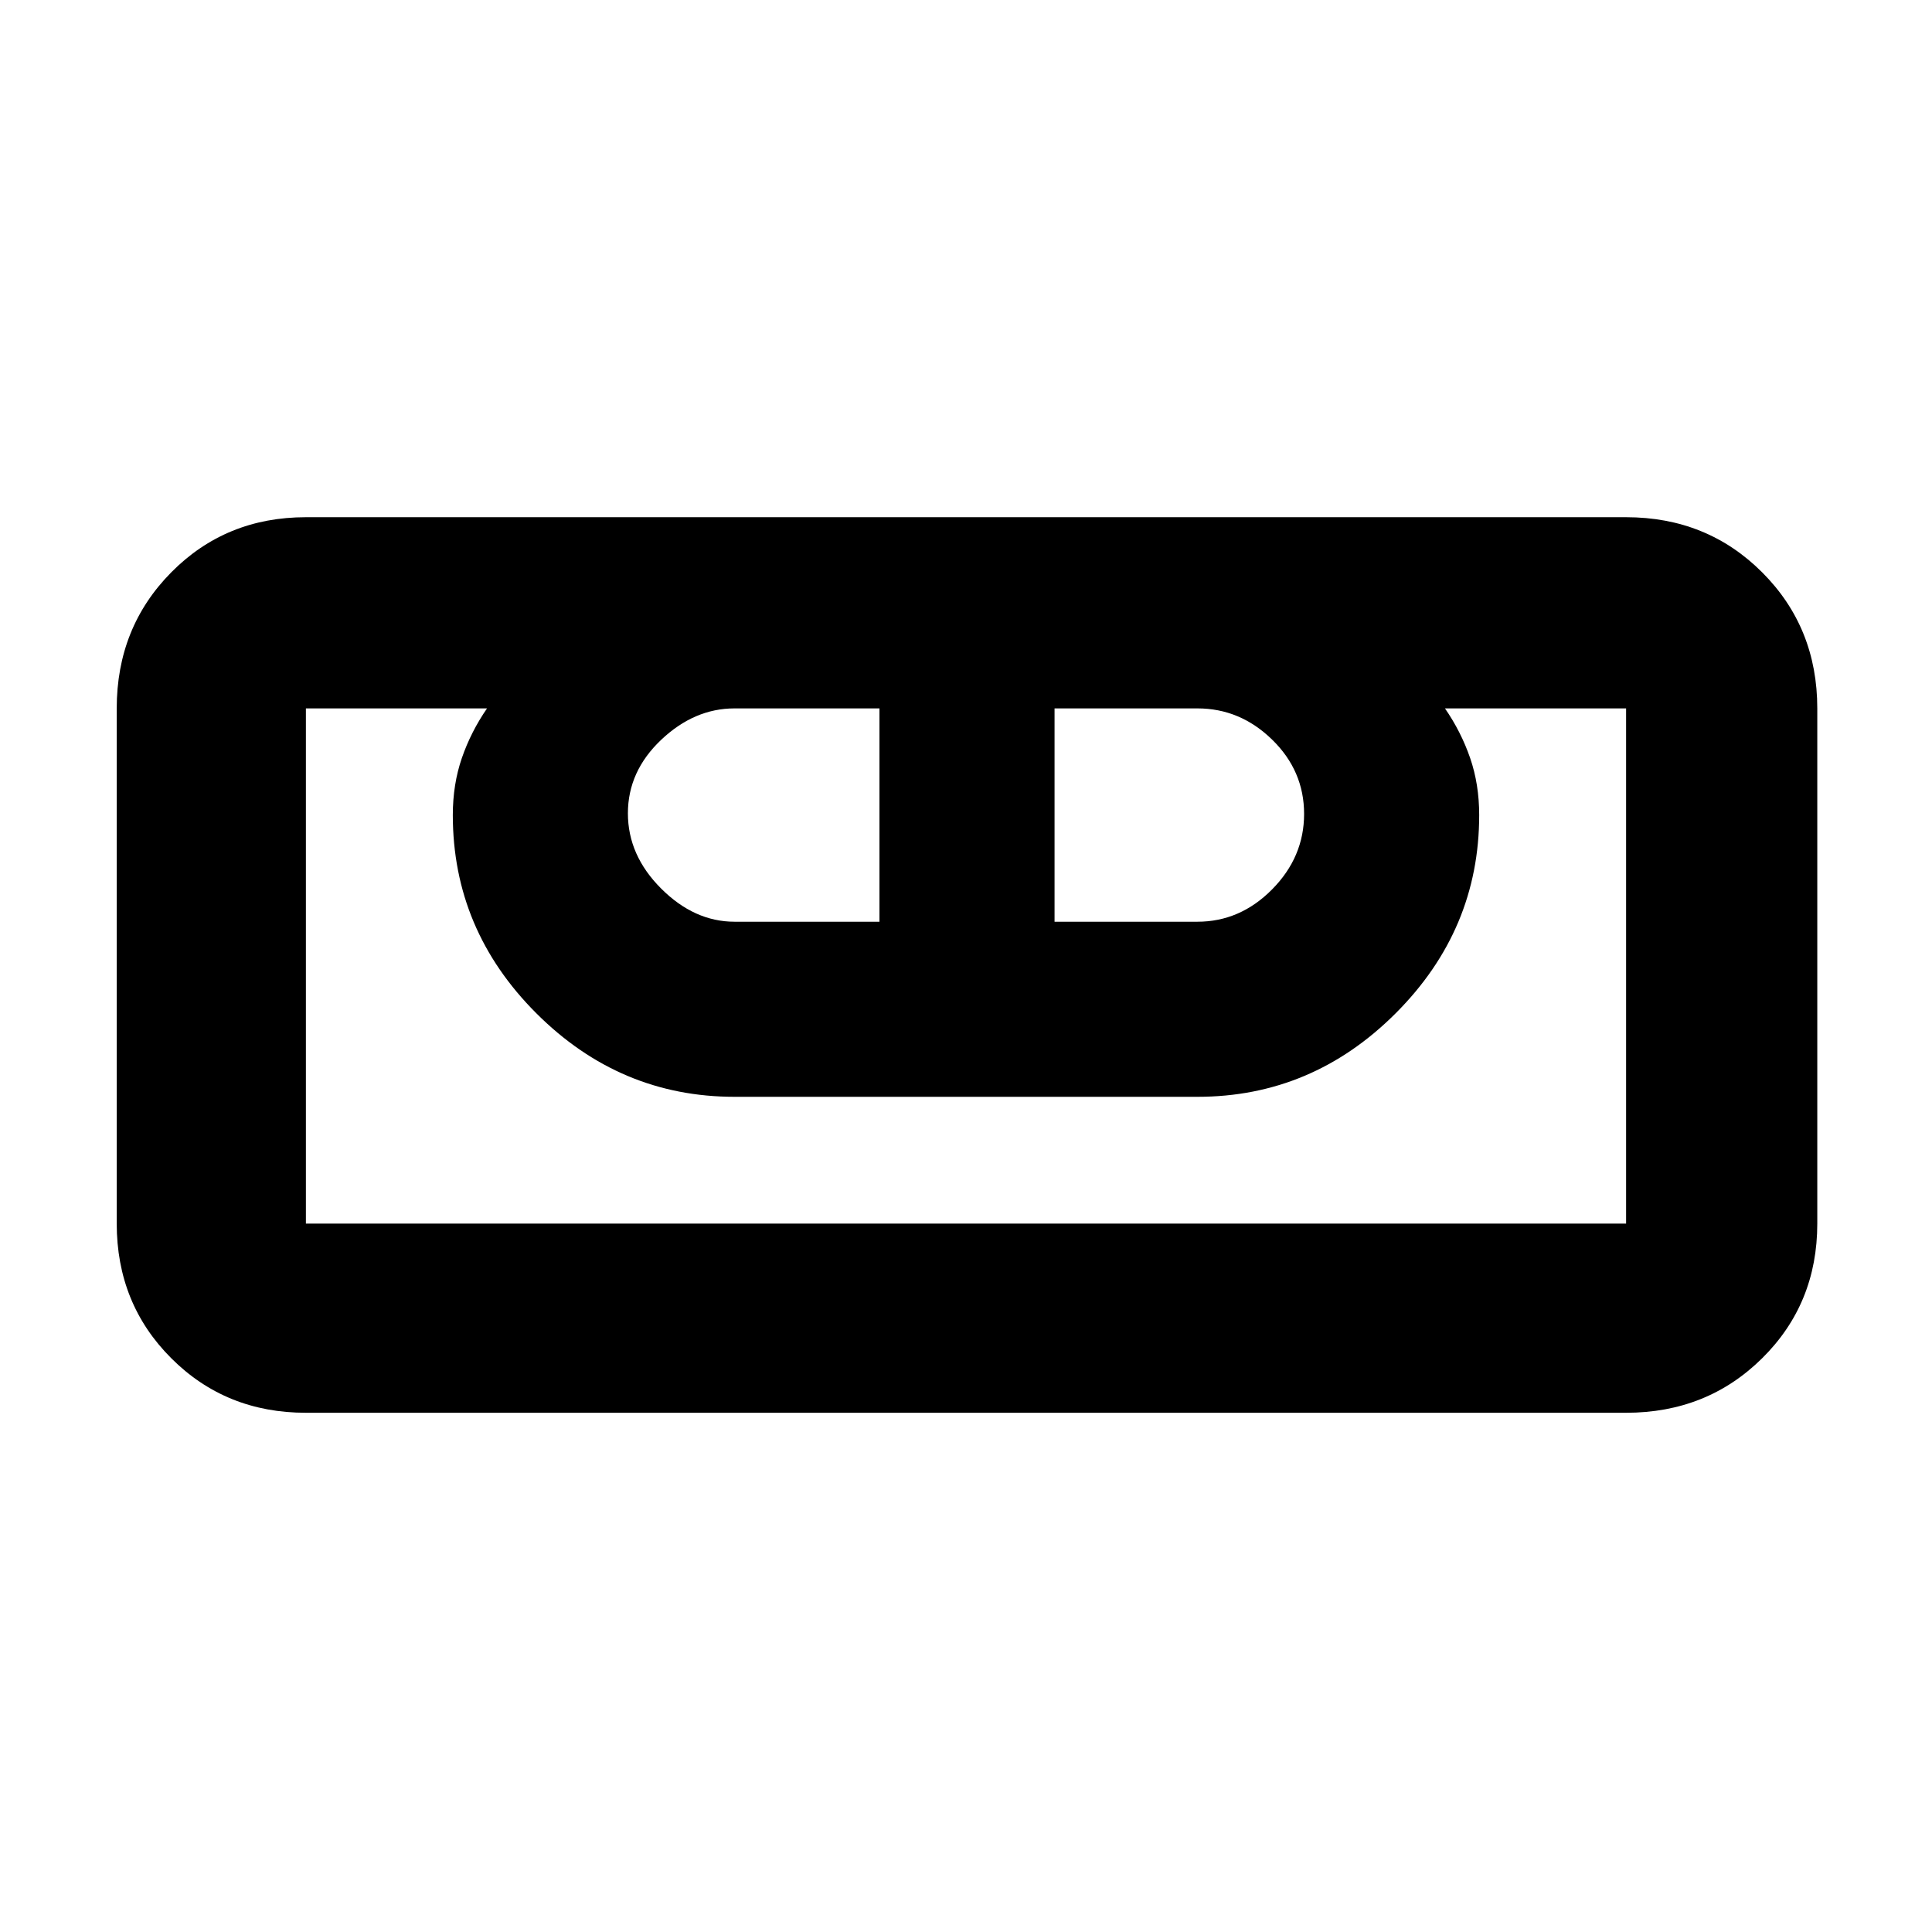 <svg xmlns="http://www.w3.org/2000/svg" height="48" viewBox="0 -960 960 960" width="48">
  <defs>
    <style type="text/css" id="current-color-scheme">.ColorScheme-Text { color:#000000; }</style>
  </defs><path class="ColorScheme-Text" fill="currentColor" d="M152-258q-39.8 0-66.9-27.1Q58-312.2 58-352v-256q0-40.21 27.1-67.61Q112.2-703 152-703h656q40.21 0 67.61 27.39Q903-648.21 903-608v256q0 39.8-27.39 66.9Q848.21-258 808-258H152Zm0-94h656v-256h-90q8 11.6 12.5 24.64Q735-570.31 735-555q0 57-41.5 98.5T595-415H365q-57 0-98.5-41.5T225-555q0-15.31 4.5-28.36Q234-596.4 242-608h-90v256Zm213-150h72v-106h-72q-20 0-36.5 15.64-16.5 15.65-16.5 36.5 0 20.86 16.5 37.36T365-502Zm159 0h71q21.2 0 37.1-16.07 15.9-16.07 15.9-37.5t-15.9-36.93Q616.2-608 595-608h-71v106Zm284 150H152h656Z"/></svg>